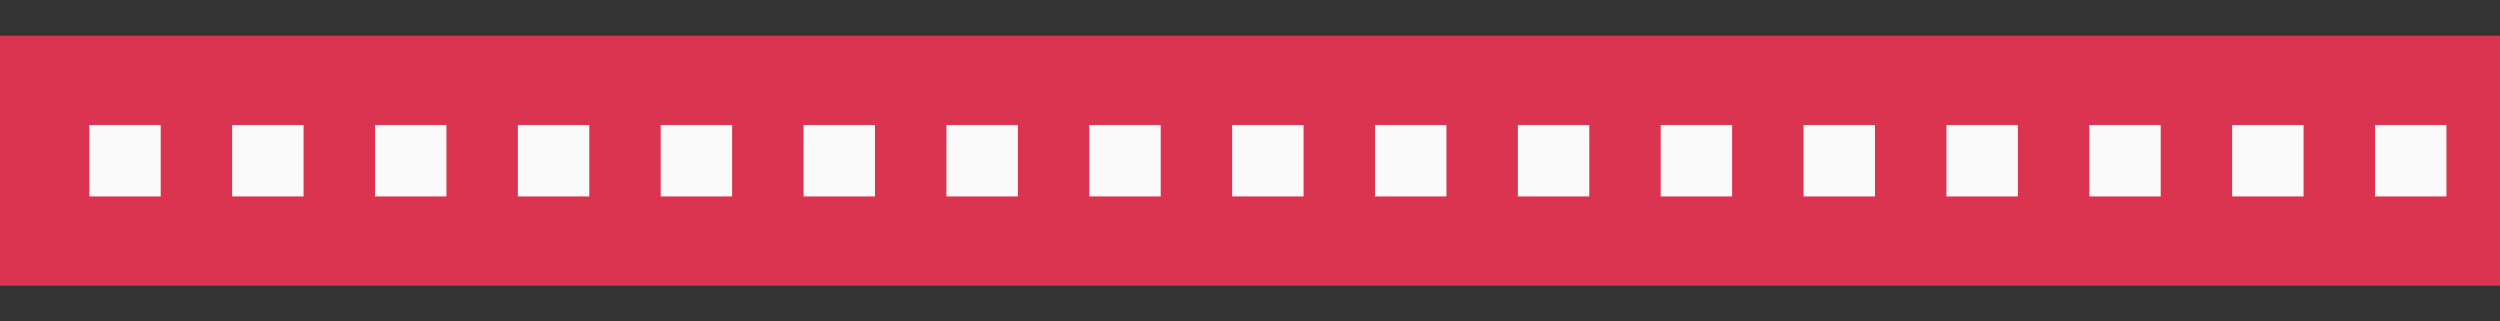 <svg xmlns="http://www.w3.org/2000/svg" height="18" width="140"><rect width="100%" height="100%" fill="#333333" stroke="none"/><path d="M0 2h140v14H0z" fill="#1e8bcd" style="fill:#DA3450;fill-opacity:1"/><g fill="#fafafa"><path d="M5 7h4v4H5zM13 7h4v4h-4zM21 7h4v4h-4zM29 7h4v4h-4zM37 7h4v4h-4zM45 7h4v4h-4zM53 7h4v4h-4zM61 7h4v4h-4zM69 7h4v4h-4zM77 7h4v4h-4zM85 7h4v4h-4zM93 7h4v4h-4zM101 7h4v4h-4zM109 7h4v4h-4zM117 7h4v4h-4zM125 7h4v4h-4zM133 7h4v4h-4z"/></g></svg>